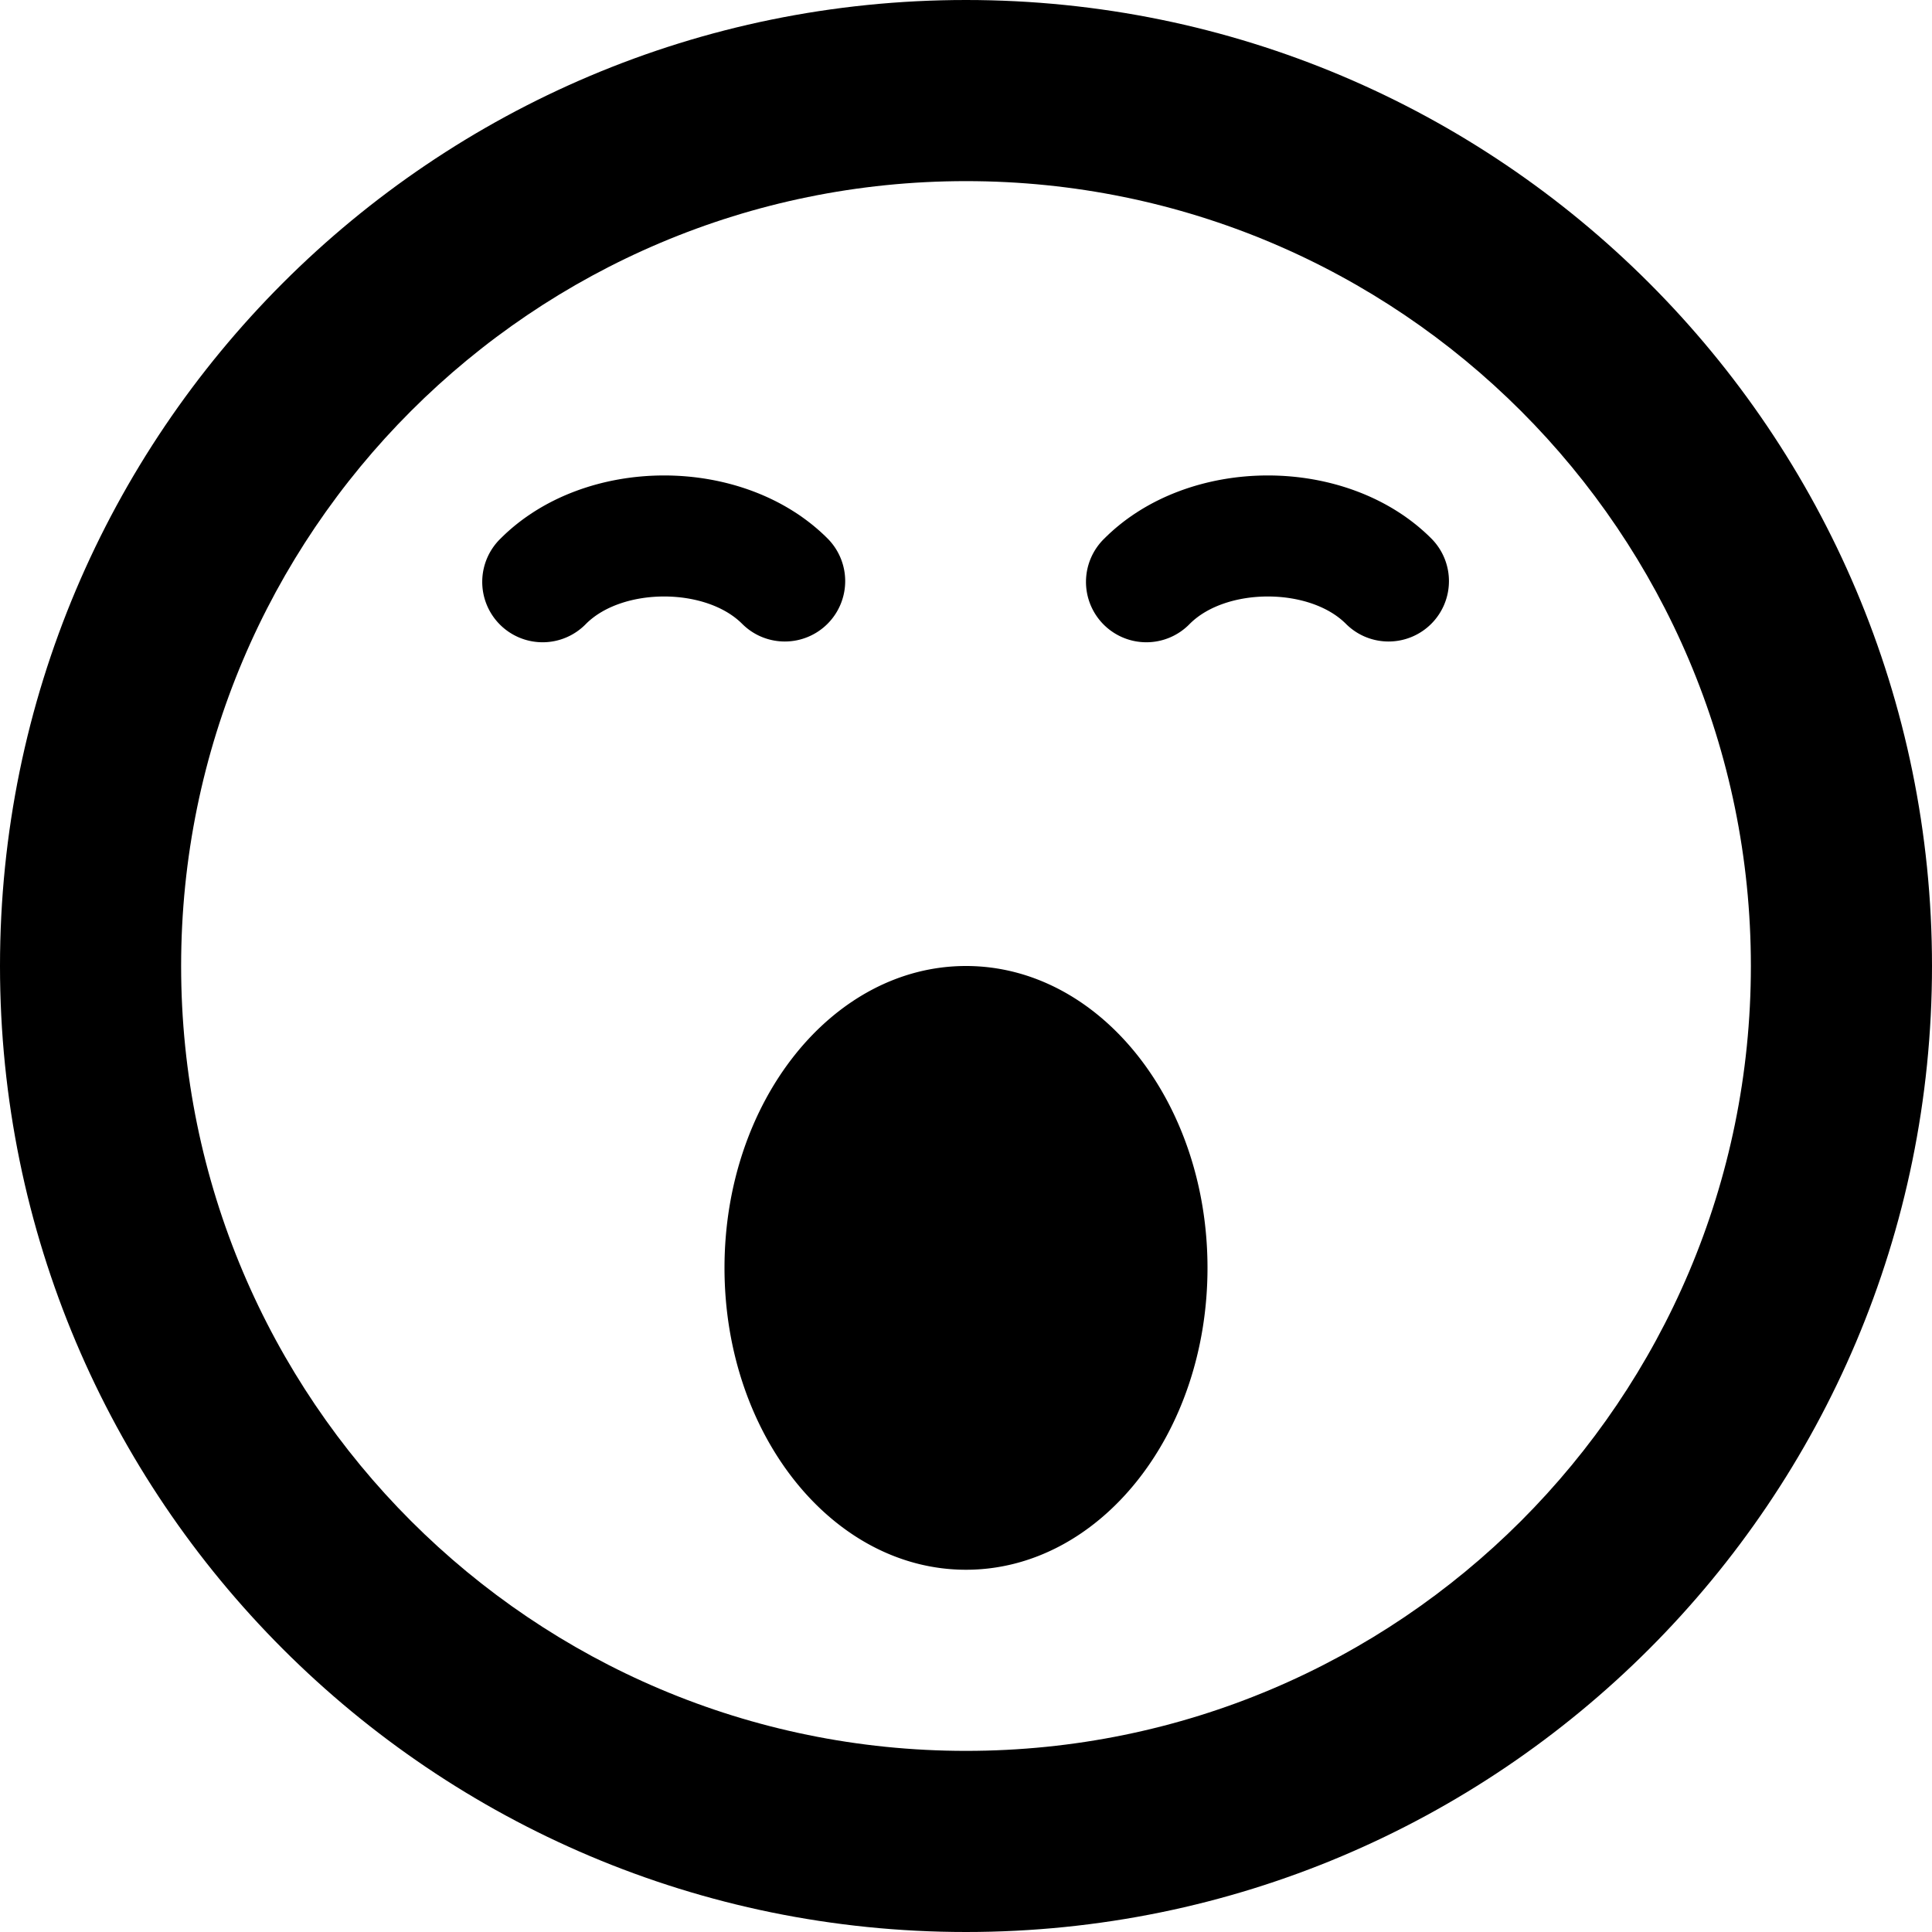 <svg xmlns="http://www.w3.org/2000/svg" width="48" height="48" viewBox="0 0 48 48"><path d="M24 48c13.255 0 24-10.745 24-24S37.255 0 24 0 0 10.745 0 24s10.745 24 24 24zm0-43.5c10.77 0 19.5 8.73 19.5 19.5S34.77 43.5 24 43.5 4.5 34.77 4.5 24 13.23 4.5 24 4.5z"/><path d="M30 31.5c0 4.142-2.686 7.5-6 7.5s-6-3.358-6-7.5c0-4.142 2.686-7.5 6-7.5s6 3.358 6 7.5zM19.5 15.938c-.384 0-.768-.146-1.061-.439-.906-.906-2.972-.906-3.879 0a1.5 1.5 0 1 1-2.121-2.121c2.087-2.087 6.034-2.087 8.121 0a1.5 1.5 0 0 1-1.061 2.56zm15 0c-.384 0-.768-.146-1.061-.439-.906-.906-2.973-.906-3.879 0a1.5 1.5 0 1 1-2.121-2.121c2.087-2.087 6.034-2.087 8.121 0a1.5 1.5 0 0 1-1.061 2.56z"/></svg>